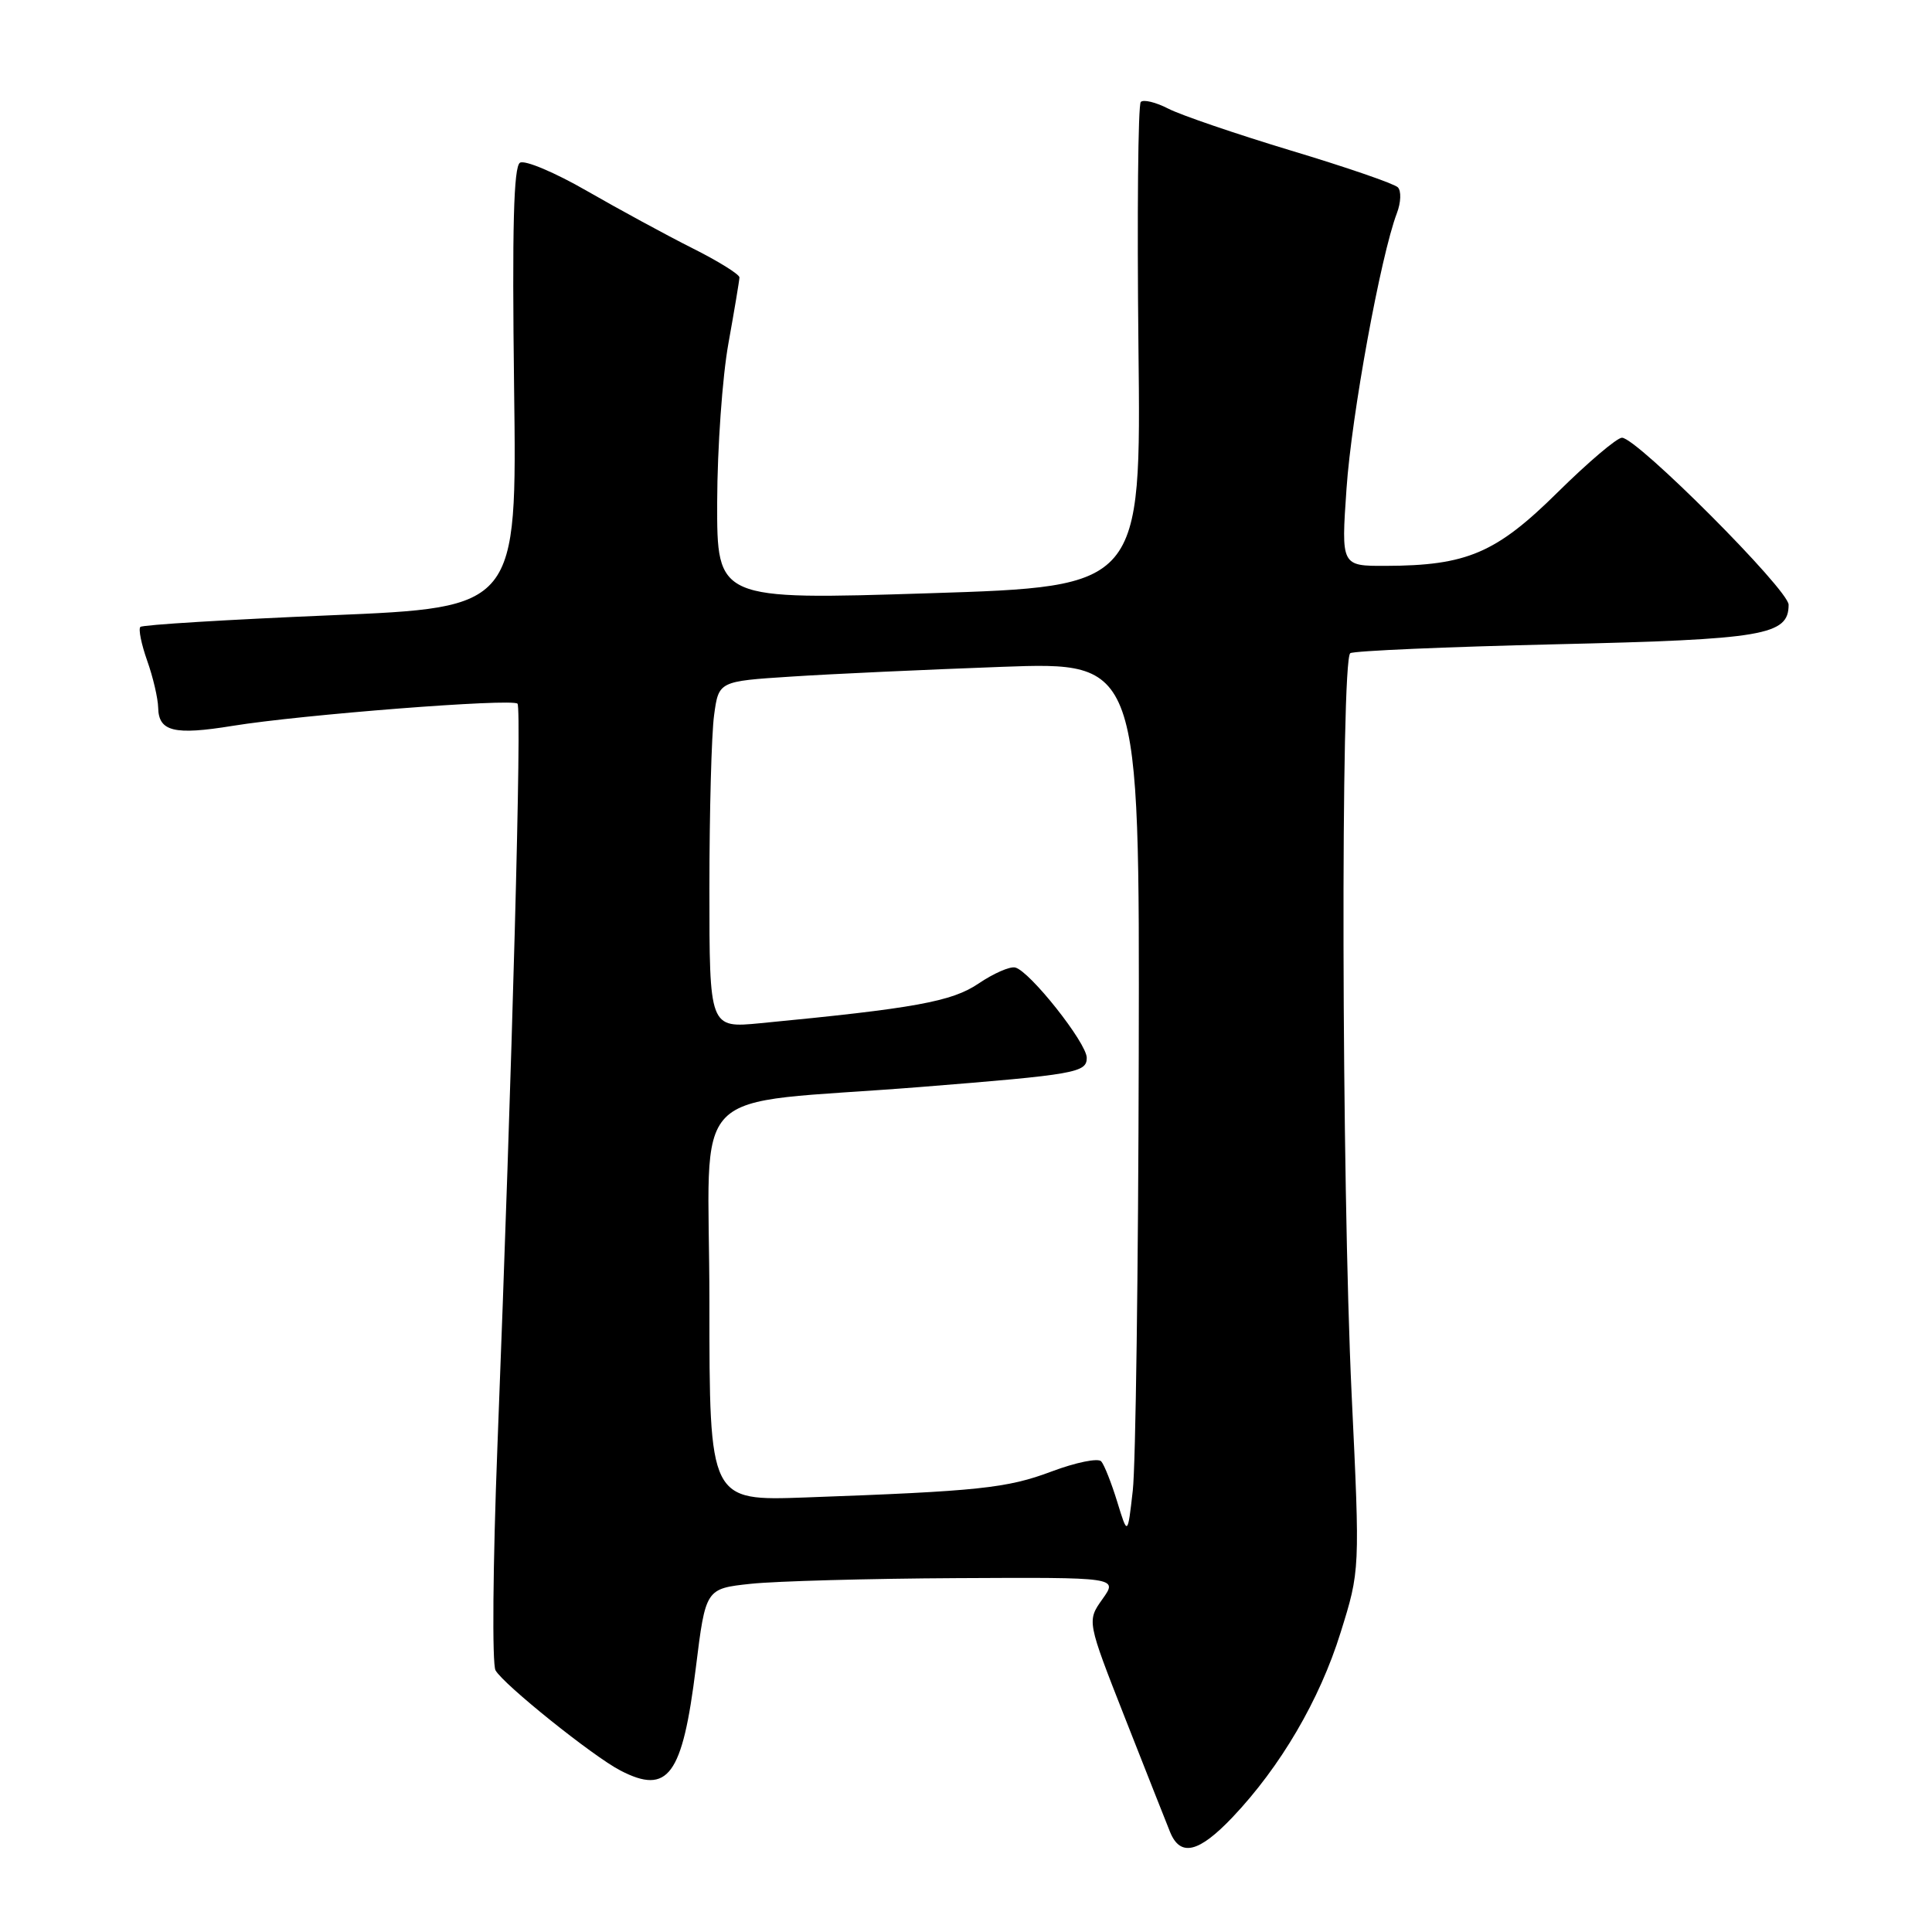 <?xml version="1.0" encoding="UTF-8" standalone="no"?>
<!DOCTYPE svg PUBLIC "-//W3C//DTD SVG 1.1//EN" "http://www.w3.org/Graphics/SVG/1.1/DTD/svg11.dtd" >
<svg xmlns="http://www.w3.org/2000/svg" xmlns:xlink="http://www.w3.org/1999/xlink" version="1.1" viewBox="0 0 256 256">
 <g >
 <path fill="currentColor"
d=" M 163.31 240.80 C 169.66 234.11 174.86 225.25 177.63 216.34 C 180.21 208.09 180.21 208.09 179.10 184.80 C 177.76 156.47 177.63 87.35 178.92 86.55 C 179.42 86.24 191.69 85.71 206.17 85.37 C 233.76 84.73 237.00 84.18 237.00 80.13 C 237.00 78.15 216.89 58.00 214.92 58.00 C 214.26 58.00 210.42 61.26 206.39 65.24 C 198.25 73.29 194.37 74.95 183.61 74.98 C 177.71 75.00 177.71 75.00 178.42 64.75 C 179.08 55.05 182.95 33.89 185.09 28.26 C 185.64 26.82 185.69 25.29 185.22 24.82 C 184.74 24.34 178.38 22.15 171.06 19.95 C 163.75 17.74 156.43 15.24 154.79 14.39 C 153.16 13.55 151.52 13.15 151.16 13.51 C 150.80 13.87 150.66 28.47 150.85 45.94 C 151.21 77.72 151.21 77.72 123.10 78.61 C 95.00 79.50 95.00 79.50 95.03 66.50 C 95.05 59.35 95.72 49.90 96.52 45.50 C 97.31 41.10 97.97 37.17 97.98 36.76 C 97.99 36.36 95.19 34.61 91.75 32.89 C 88.31 31.16 82.02 27.74 77.77 25.30 C 73.52 22.85 69.53 21.17 68.90 21.56 C 68.06 22.08 67.85 30.18 68.12 51.39 C 68.50 80.50 68.50 80.50 43.80 81.53 C 30.22 82.10 18.88 82.79 18.60 83.07 C 18.32 83.35 18.73 85.36 19.50 87.54 C 20.28 89.72 20.93 92.53 20.96 93.78 C 21.02 96.94 23.08 97.44 30.82 96.18 C 39.91 94.70 67.85 92.52 68.57 93.24 C 69.16 93.82 67.89 140.72 65.91 191.67 C 65.31 207.17 65.19 220.51 65.66 221.33 C 66.72 223.21 78.60 232.74 82.20 234.60 C 88.53 237.88 90.43 235.30 92.20 221.00 C 93.50 210.50 93.50 210.50 99.50 209.86 C 102.80 209.51 115.09 209.17 126.82 209.11 C 148.14 209.00 148.14 209.00 146.08 211.89 C 144.02 214.79 144.02 214.79 149.07 227.64 C 151.85 234.71 154.54 241.51 155.04 242.75 C 156.40 246.08 158.83 245.51 163.31 240.80 Z  M 148.04 199.00 C 147.28 196.53 146.33 194.11 145.92 193.64 C 145.52 193.17 142.56 193.77 139.34 194.98 C 133.43 197.20 129.72 197.59 106.75 198.42 C 94.00 198.88 94.00 198.88 94.00 172.58 C 94.00 142.81 90.33 146.55 122.00 144.03 C 142.52 142.39 144.00 142.13 144.00 140.17 C 144.00 138.20 136.43 128.65 134.52 128.20 C 133.81 128.03 131.63 128.99 129.67 130.32 C 126.13 132.72 121.22 133.61 100.75 135.58 C 94.00 136.23 94.00 136.23 94.00 117.76 C 94.00 107.59 94.28 97.25 94.62 94.77 C 95.23 90.27 95.23 90.27 104.87 89.65 C 110.17 89.30 122.71 88.73 132.75 88.36 C 151.00 87.70 151.00 87.70 150.89 139.60 C 150.83 168.14 150.48 194.20 150.10 197.50 C 149.42 203.50 149.42 203.50 148.04 199.00 Z "/>
</g>
</svg>